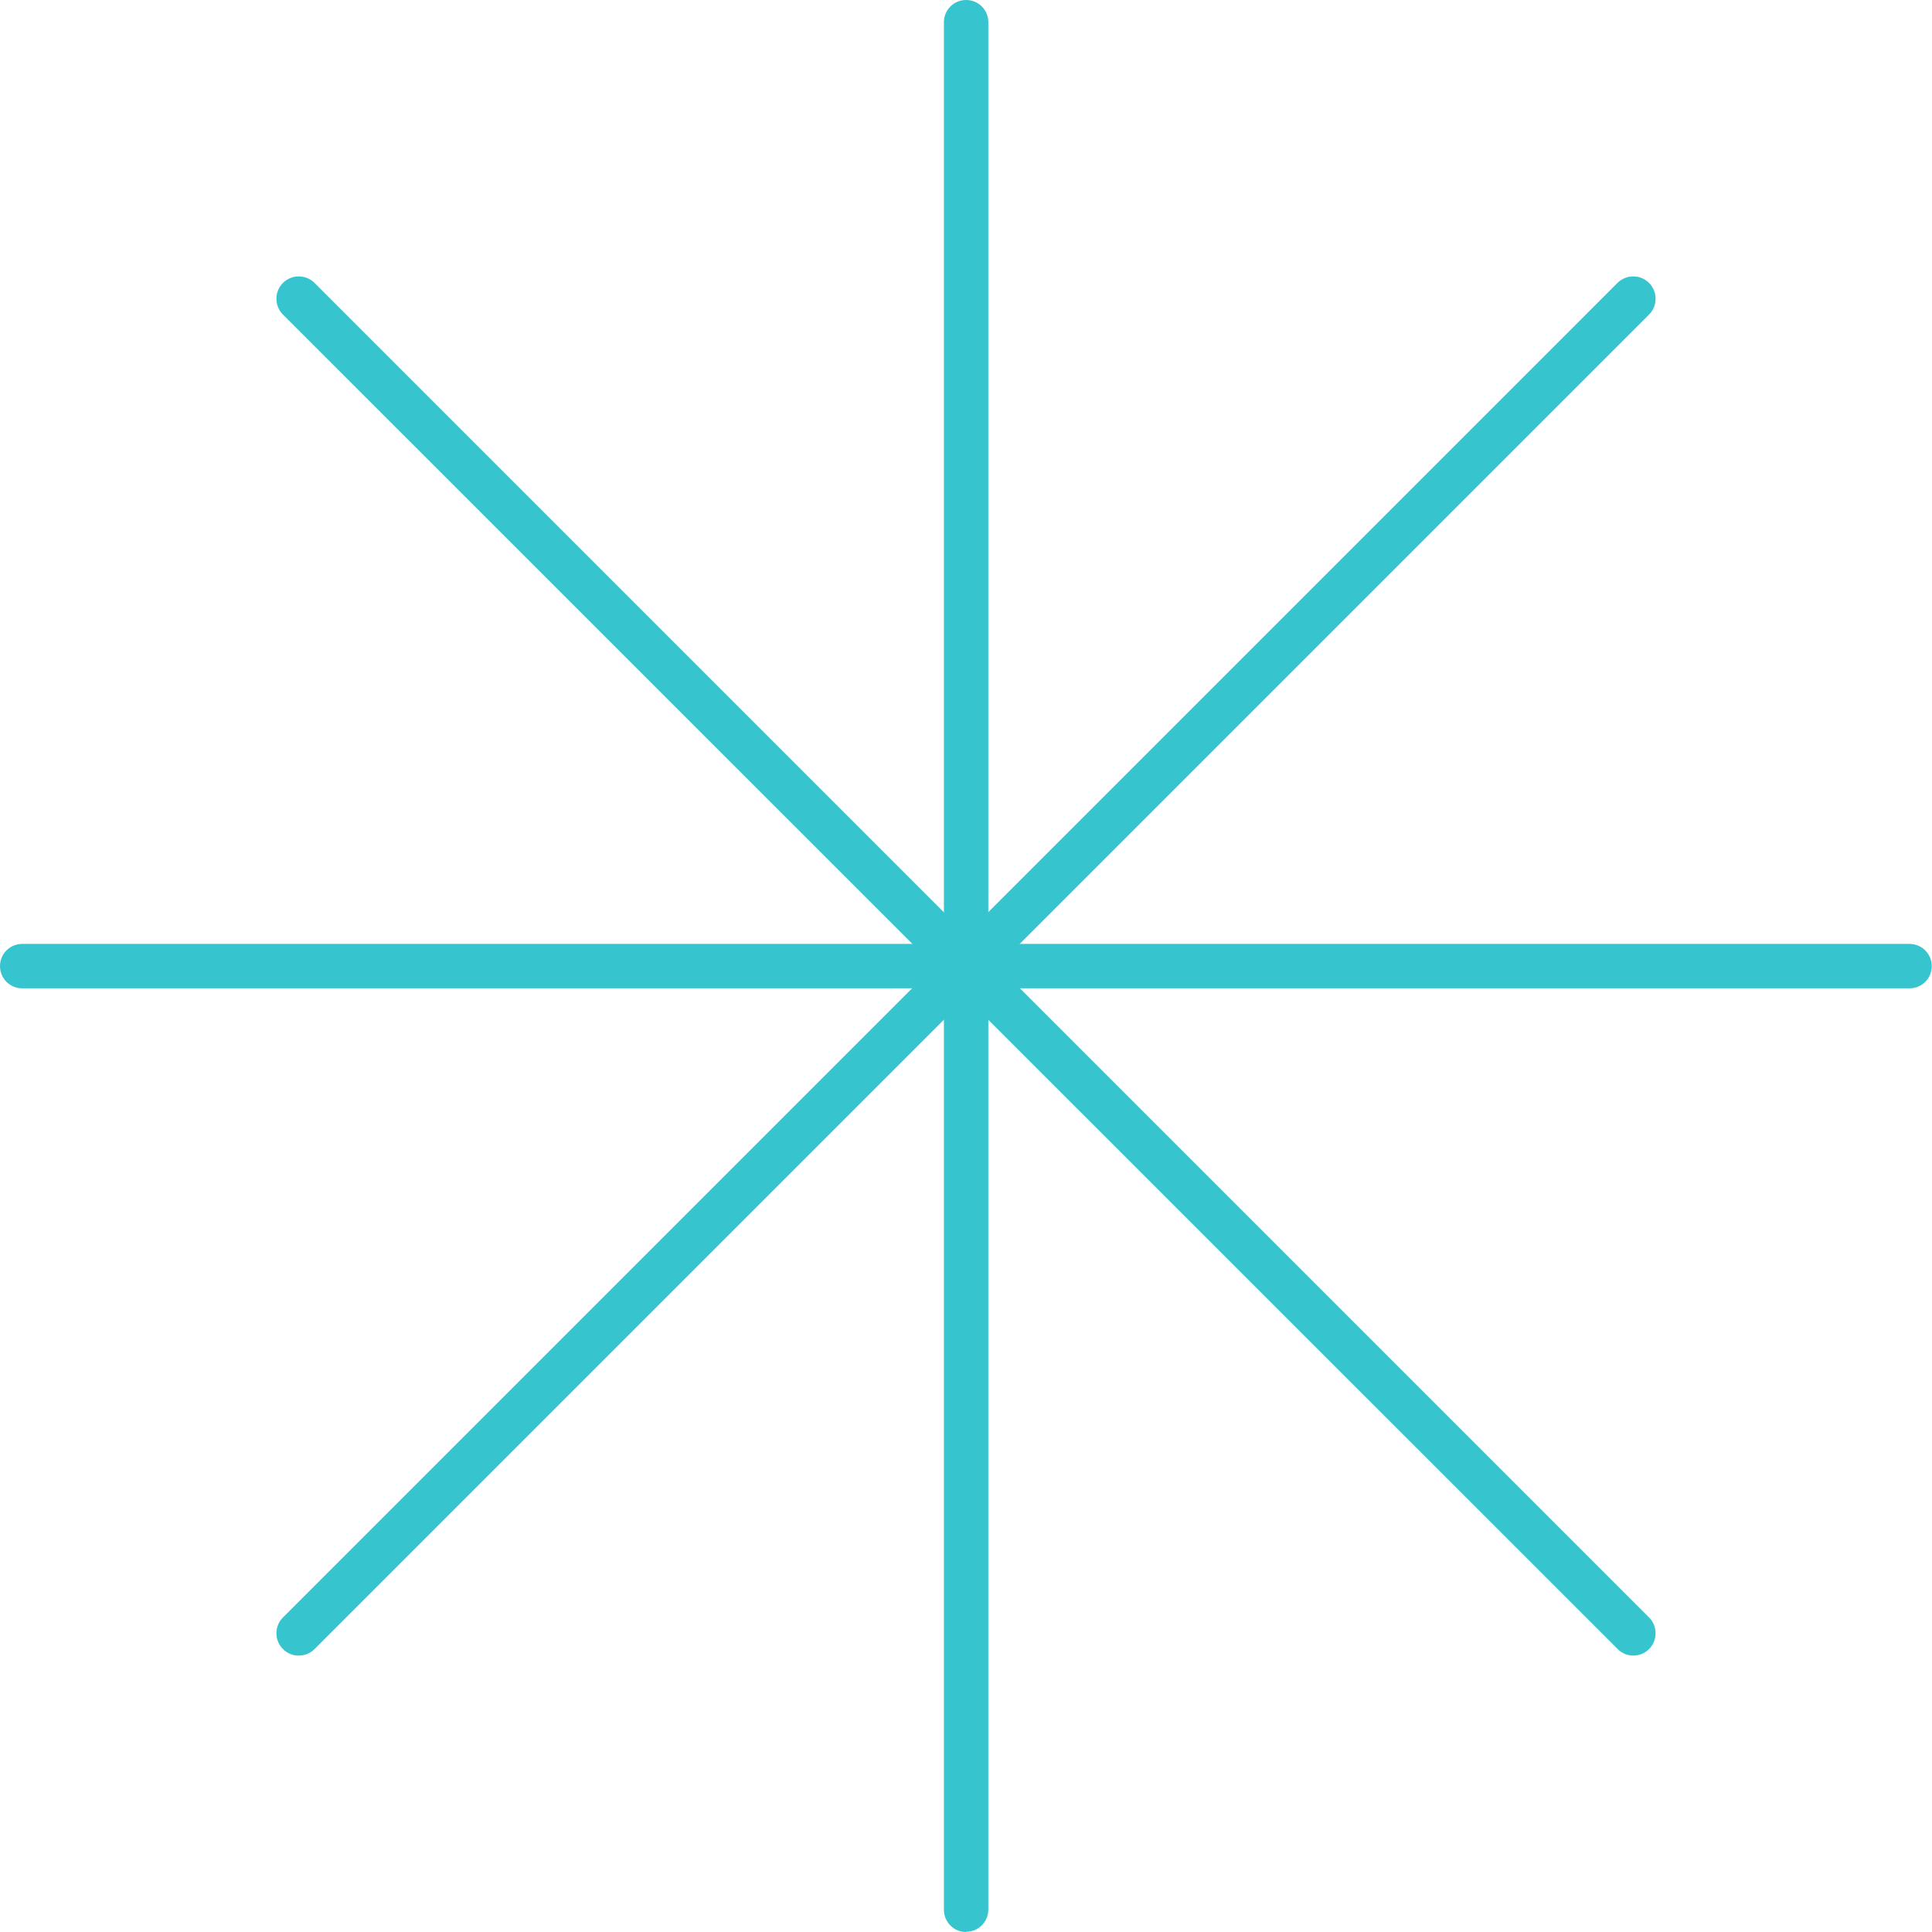 <?xml version="1.0" encoding="UTF-8"?>
<svg id="Layer_2" data-name="Layer 2" xmlns="http://www.w3.org/2000/svg" viewBox="0 0 80.03 80.03">
  <defs>
    <style>
      .cls-1 {
        fill: #36c5cf;
        stroke-width: 0px;
      }
    </style>
  </defs>
  <g id="Termometer_snefnug" data-name="Termometer + snefnug">
    <g id="Snefnug1">
      <path class="cls-1" d="M40.02,80.03c-.51,0-.92-.41-.92-.92V.92c0-.51.41-.92.92-.92s.92.41.92.92v78.18c0,.51-.41.92-.92.92Z"/>
      <path class="cls-1" d="M12.37,68.58c-.24,0-.47-.09-.65-.27-.36-.36-.36-.95,0-1.31L67,11.72c.36-.36.95-.36,1.31,0,.36.36.36.95,0,1.31L13.03,68.31c-.18.18-.42.27-.65.27Z"/>
      <path class="cls-1" d="M67.66,68.58c-.24,0-.47-.09-.65-.27L11.72,13.03c-.36-.36-.36-.95,0-1.31.36-.36.95-.36,1.31,0l55.28,55.28c.36.36.36.95,0,1.31-.18.18-.42.27-.65.27Z"/>
      <path class="cls-1" d="M79.11,40.94H.92c-.51,0-.92-.41-.92-.92s.41-.92.92-.92h78.18c.51,0,.92.41.92.92s-.41.92-.92.92Z"/>
    </g>
  </g>
</svg>